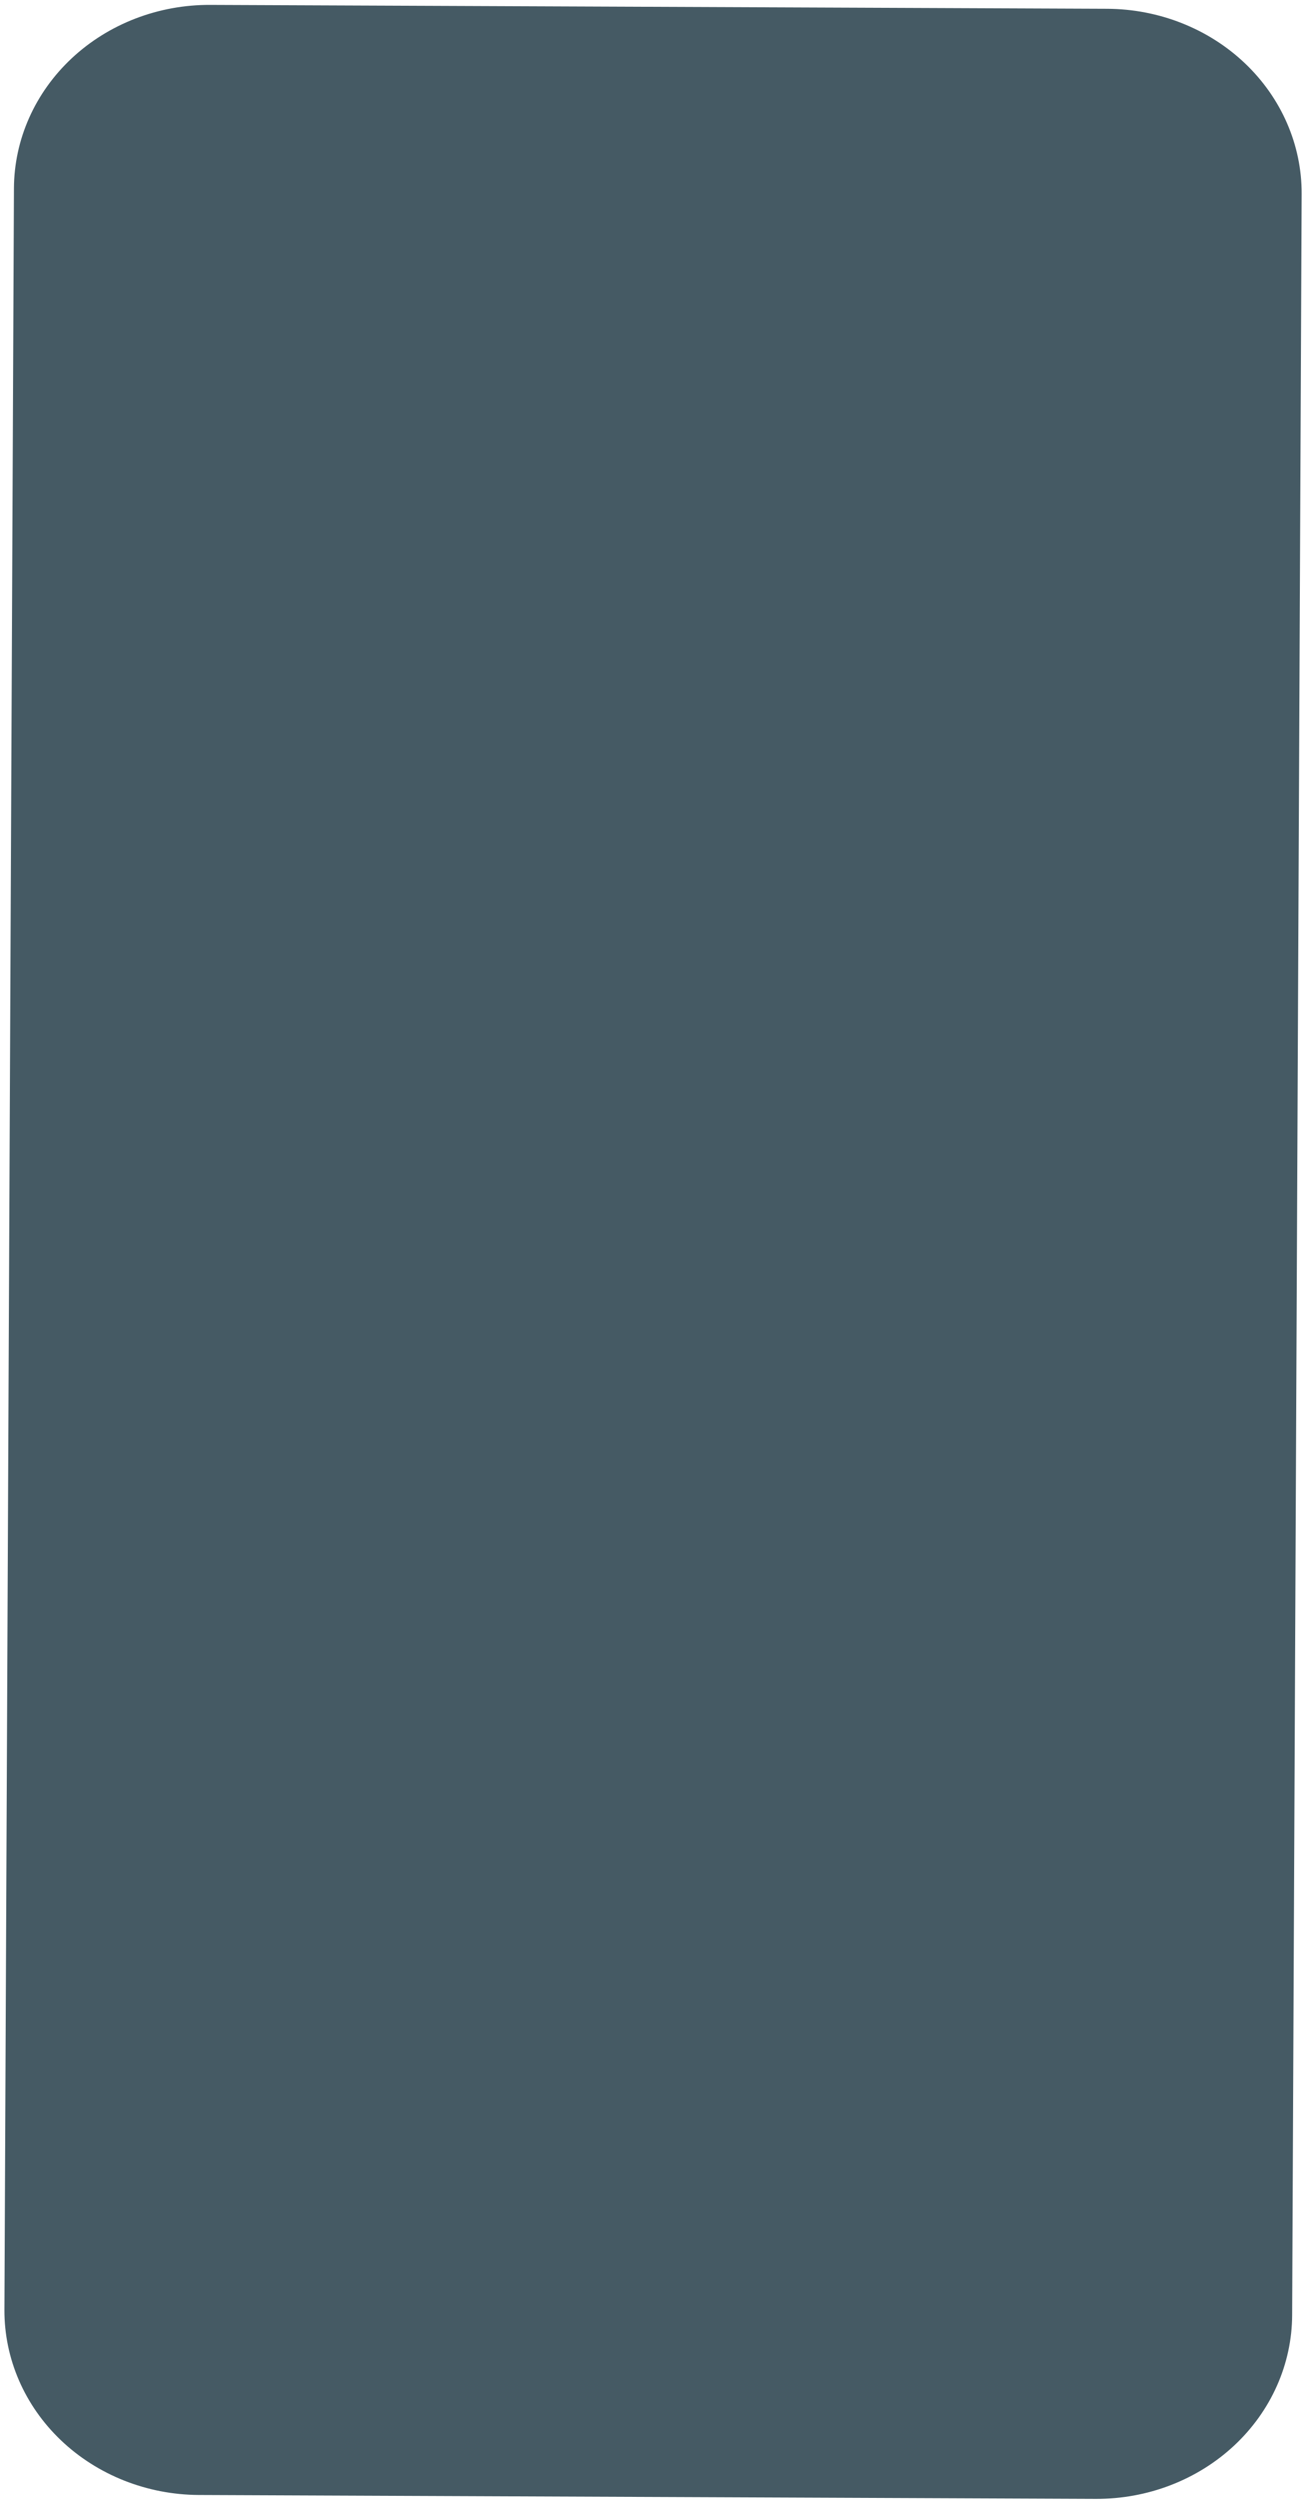 <svg width="157" height="301" viewBox="0 0 157 301" fill="none" xmlns="http://www.w3.org/2000/svg">
<path d="M132.039 300.866L23.958 300.397C17.716 300.365 11.744 297.998 7.351 293.818C2.959 289.637 0.507 283.984 0.533 278.1L1.68 22.682C1.692 19.767 2.314 16.883 3.51 14.194C4.706 11.506 6.452 9.066 8.649 7.014C10.845 4.962 13.45 3.339 16.312 2.236C19.175 1.134 22.24 0.574 25.332 0.589L133.402 1.058C139.644 1.087 145.618 3.451 150.012 7.63C154.406 11.809 156.861 17.461 156.838 23.345L155.692 278.753C155.679 281.669 155.057 284.554 153.861 287.243C152.666 289.933 150.92 292.374 148.724 294.428C146.527 296.481 143.923 298.107 141.061 299.211C138.198 300.316 135.132 300.878 132.039 300.866Z" fill="#455A64"/>
</svg>
